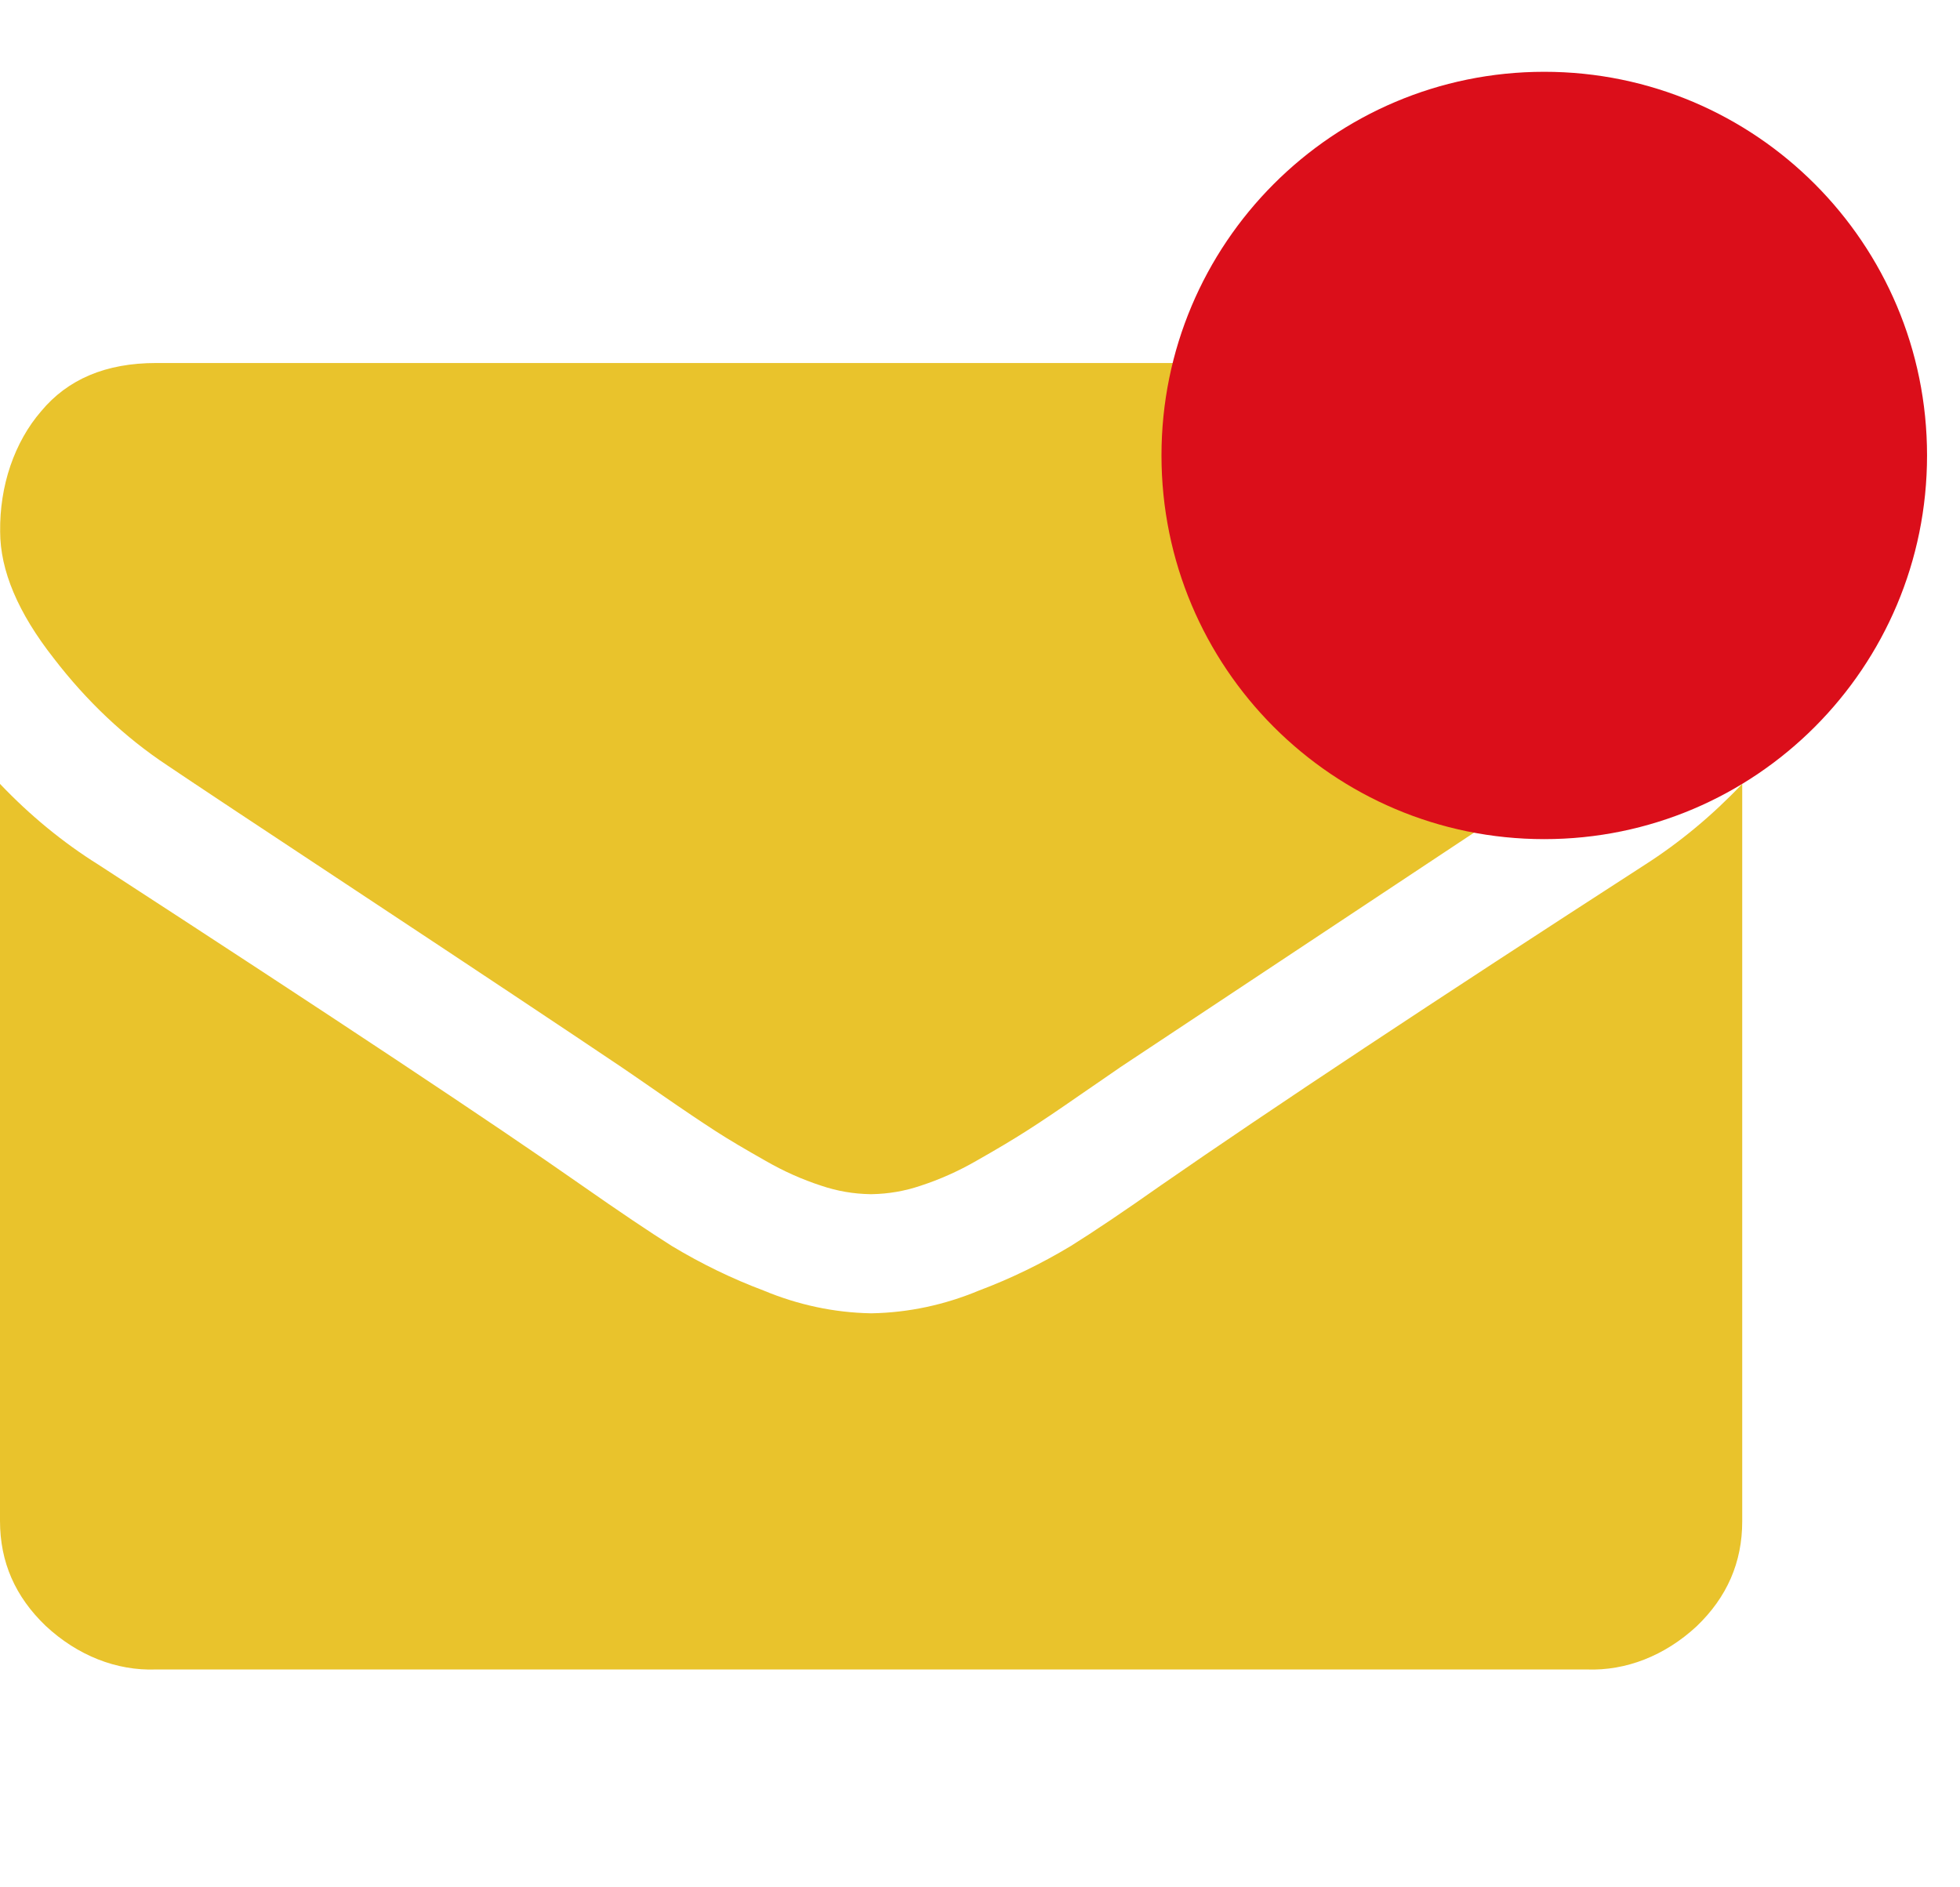 <svg width="27" height="26" viewBox="0 0 27 26" fill="none" xmlns="http://www.w3.org/2000/svg">
<path fill-rule="evenodd" clip-rule="evenodd" d="M5.051 12.366C3.522 11.356 2.606 10.748 2.305 10.544C1.724 10.16 1.195 9.661 0.739 9.067C0.248 8.441 0.002 7.859 0.002 7.322C-0.002 7.011 0.046 6.702 0.143 6.417C0.241 6.131 0.385 5.875 0.567 5.665C0.935 5.222 1.462 5.001 2.149 5.001H21.849C22.39 4.985 22.92 5.196 23.356 5.601C23.78 6.001 23.992 6.483 23.992 7.047C23.993 7.72 23.774 8.364 23.335 8.977C22.869 9.617 22.316 10.147 21.703 10.544C18.345 12.77 16.256 14.155 15.436 14.7C15.388 14.733 15.307 14.789 15.194 14.867C15.106 14.927 14.998 15.001 14.871 15.089C14.581 15.291 14.339 15.454 14.147 15.576C13.955 15.699 13.723 15.837 13.451 15.991C13.203 16.134 12.945 16.249 12.681 16.335C12.462 16.409 12.238 16.447 12.012 16.451H11.985C11.758 16.447 11.533 16.409 11.315 16.335C11.05 16.249 10.793 16.134 10.545 15.991C10.273 15.837 10.039 15.7 9.848 15.576C9.657 15.452 9.415 15.29 9.125 15.089C8.837 14.889 8.648 14.76 8.56 14.7C7.75 14.155 6.58 13.377 5.051 12.366ZM15.994 16.328C17.511 15.276 19.733 13.804 22.661 11.912C23.139 11.606 23.588 11.233 24 10.799V20.959C24 21.523 23.791 22.003 23.371 22.405C22.933 22.81 22.4 23.019 21.858 22.999H2.149C1.604 23.019 1.068 22.807 0.629 22.398C0.21 21.996 0 21.521 0 20.951V10.799C0.416 11.236 0.871 11.609 1.356 11.912C4.588 14.011 6.806 15.483 8.012 16.328C8.524 16.686 8.938 16.965 9.255 17.165C9.663 17.411 10.086 17.616 10.52 17.779C10.995 17.977 11.49 18.082 11.989 18.092H12.016C12.516 18.082 13.011 17.977 13.485 17.779C13.919 17.616 14.342 17.411 14.751 17.165C15.071 16.965 15.486 16.686 15.994 16.328Z" fill="#E9C32C"/>
<path d="M21.273 11.56C24.185 11.56 26.546 9.194 26.546 6.274C26.546 3.355 24.185 0.989 21.273 0.989C18.361 0.989 16 3.355 16 6.274C16 9.194 18.361 11.56 21.273 11.56Z" fill="#DB0E1A"/>
</svg>
